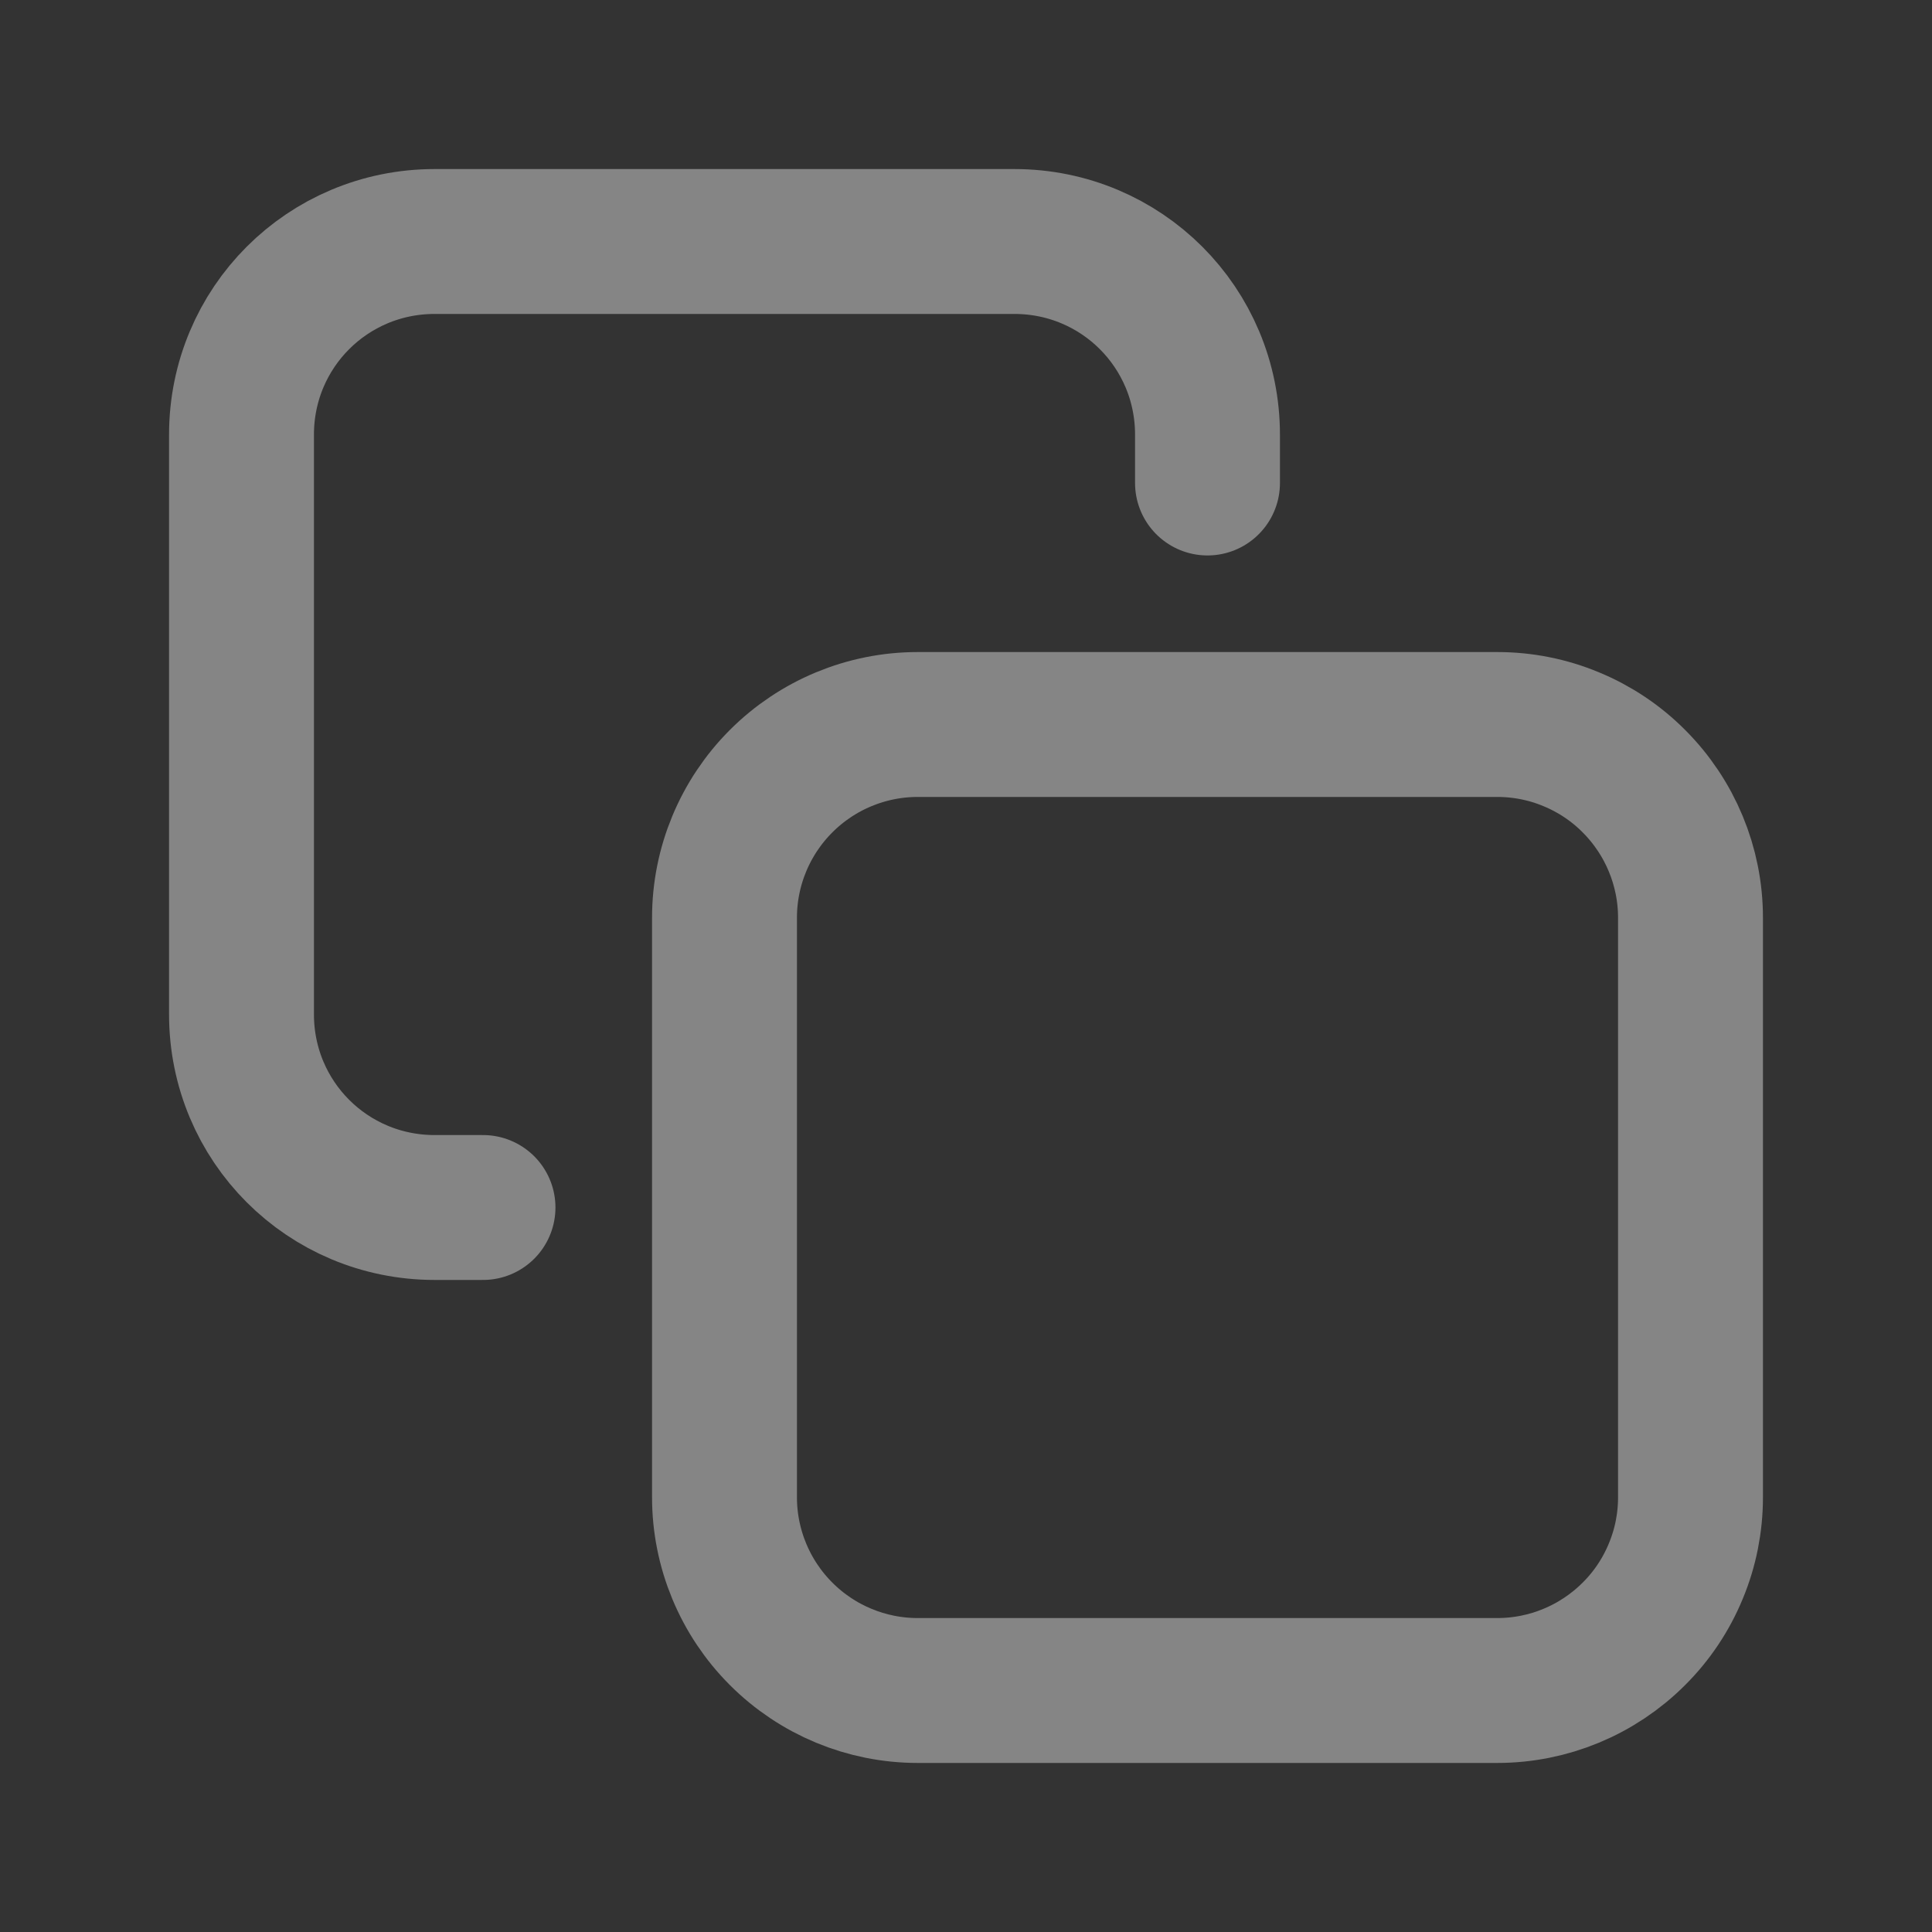 <svg width="16" height="16" viewBox="0 0 16 16" fill="none" xmlns="http://www.w3.org/2000/svg">
<rect x="0" y="0" width="16" height="16" fill="#333333" stroke="none"/>
<path d="M4 10H3.6C2.713 10 2 9.287 2 8.4V3.6C2 2.713 2.713 2 3.6 2H8.4C9.287 2 10 2.713 10 3.6V4M12.4 14H7.6C7.176 14 6.769 13.831 6.469 13.531C6.169 13.231 6 12.824 6 12.4V7.6C6 7.176 6.169 6.769 6.469 6.469C6.769 6.169 7.176 6 7.6 6H12.4C12.61 6 12.818 6.041 13.012 6.122C13.206 6.202 13.383 6.32 13.531 6.469C13.831 6.769 14 7.176 14 7.6V12.4C14 12.61 13.959 12.818 13.878 13.012C13.798 13.206 13.68 13.383 13.531 13.531C13.231 13.831 12.824 14 12.4 14Z" stroke="white" stroke-opacity="0.4" stroke-width="1.2" stroke-miterlimit="10" stroke-linecap="round" stroke-linejoin="round"/>
</svg>
